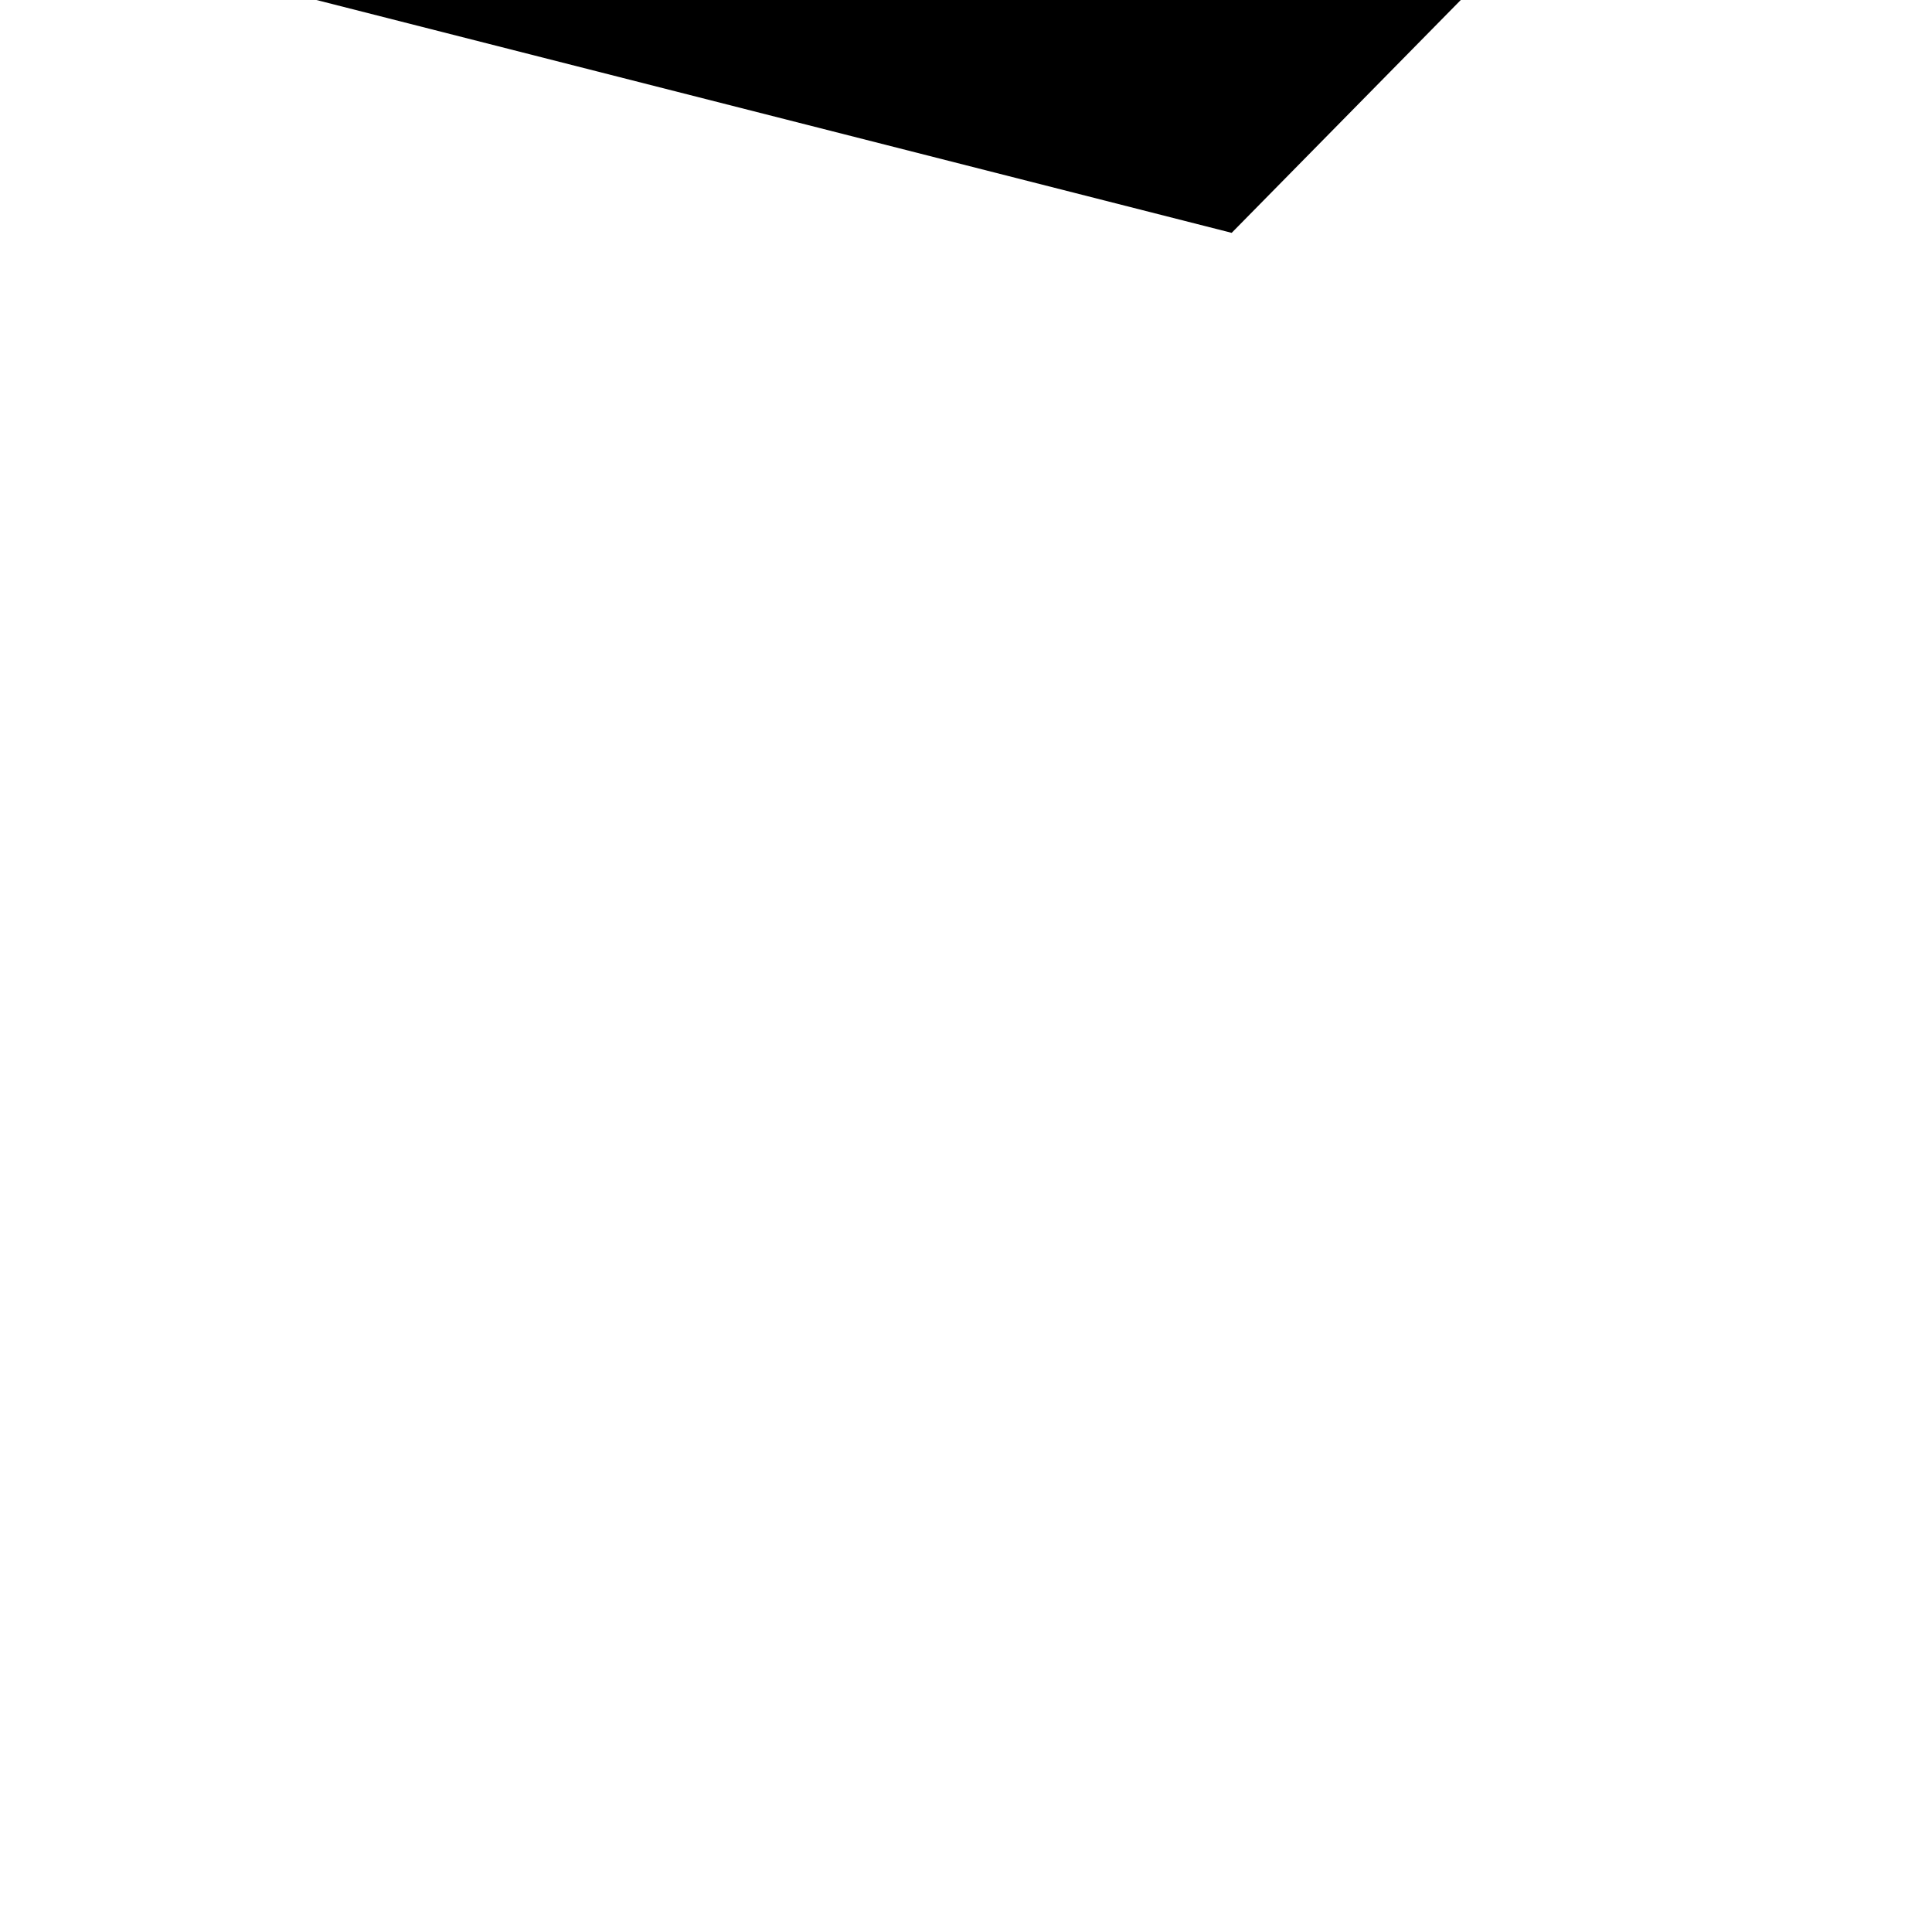 <svg xmlns="http://www.w3.org/2000/svg" version="1.1" icon="this_is_a_hook" viewBox="0 -64 1029 1024" transform="scale(1,-1)">
<title>Crystal</title>
<path d="M3 579l138 -508l515 -131l370 376l-131 500l-517 140l-375 -377v0zM40 571l491 137l-132 -500l-359 363v0z" />
</svg>
